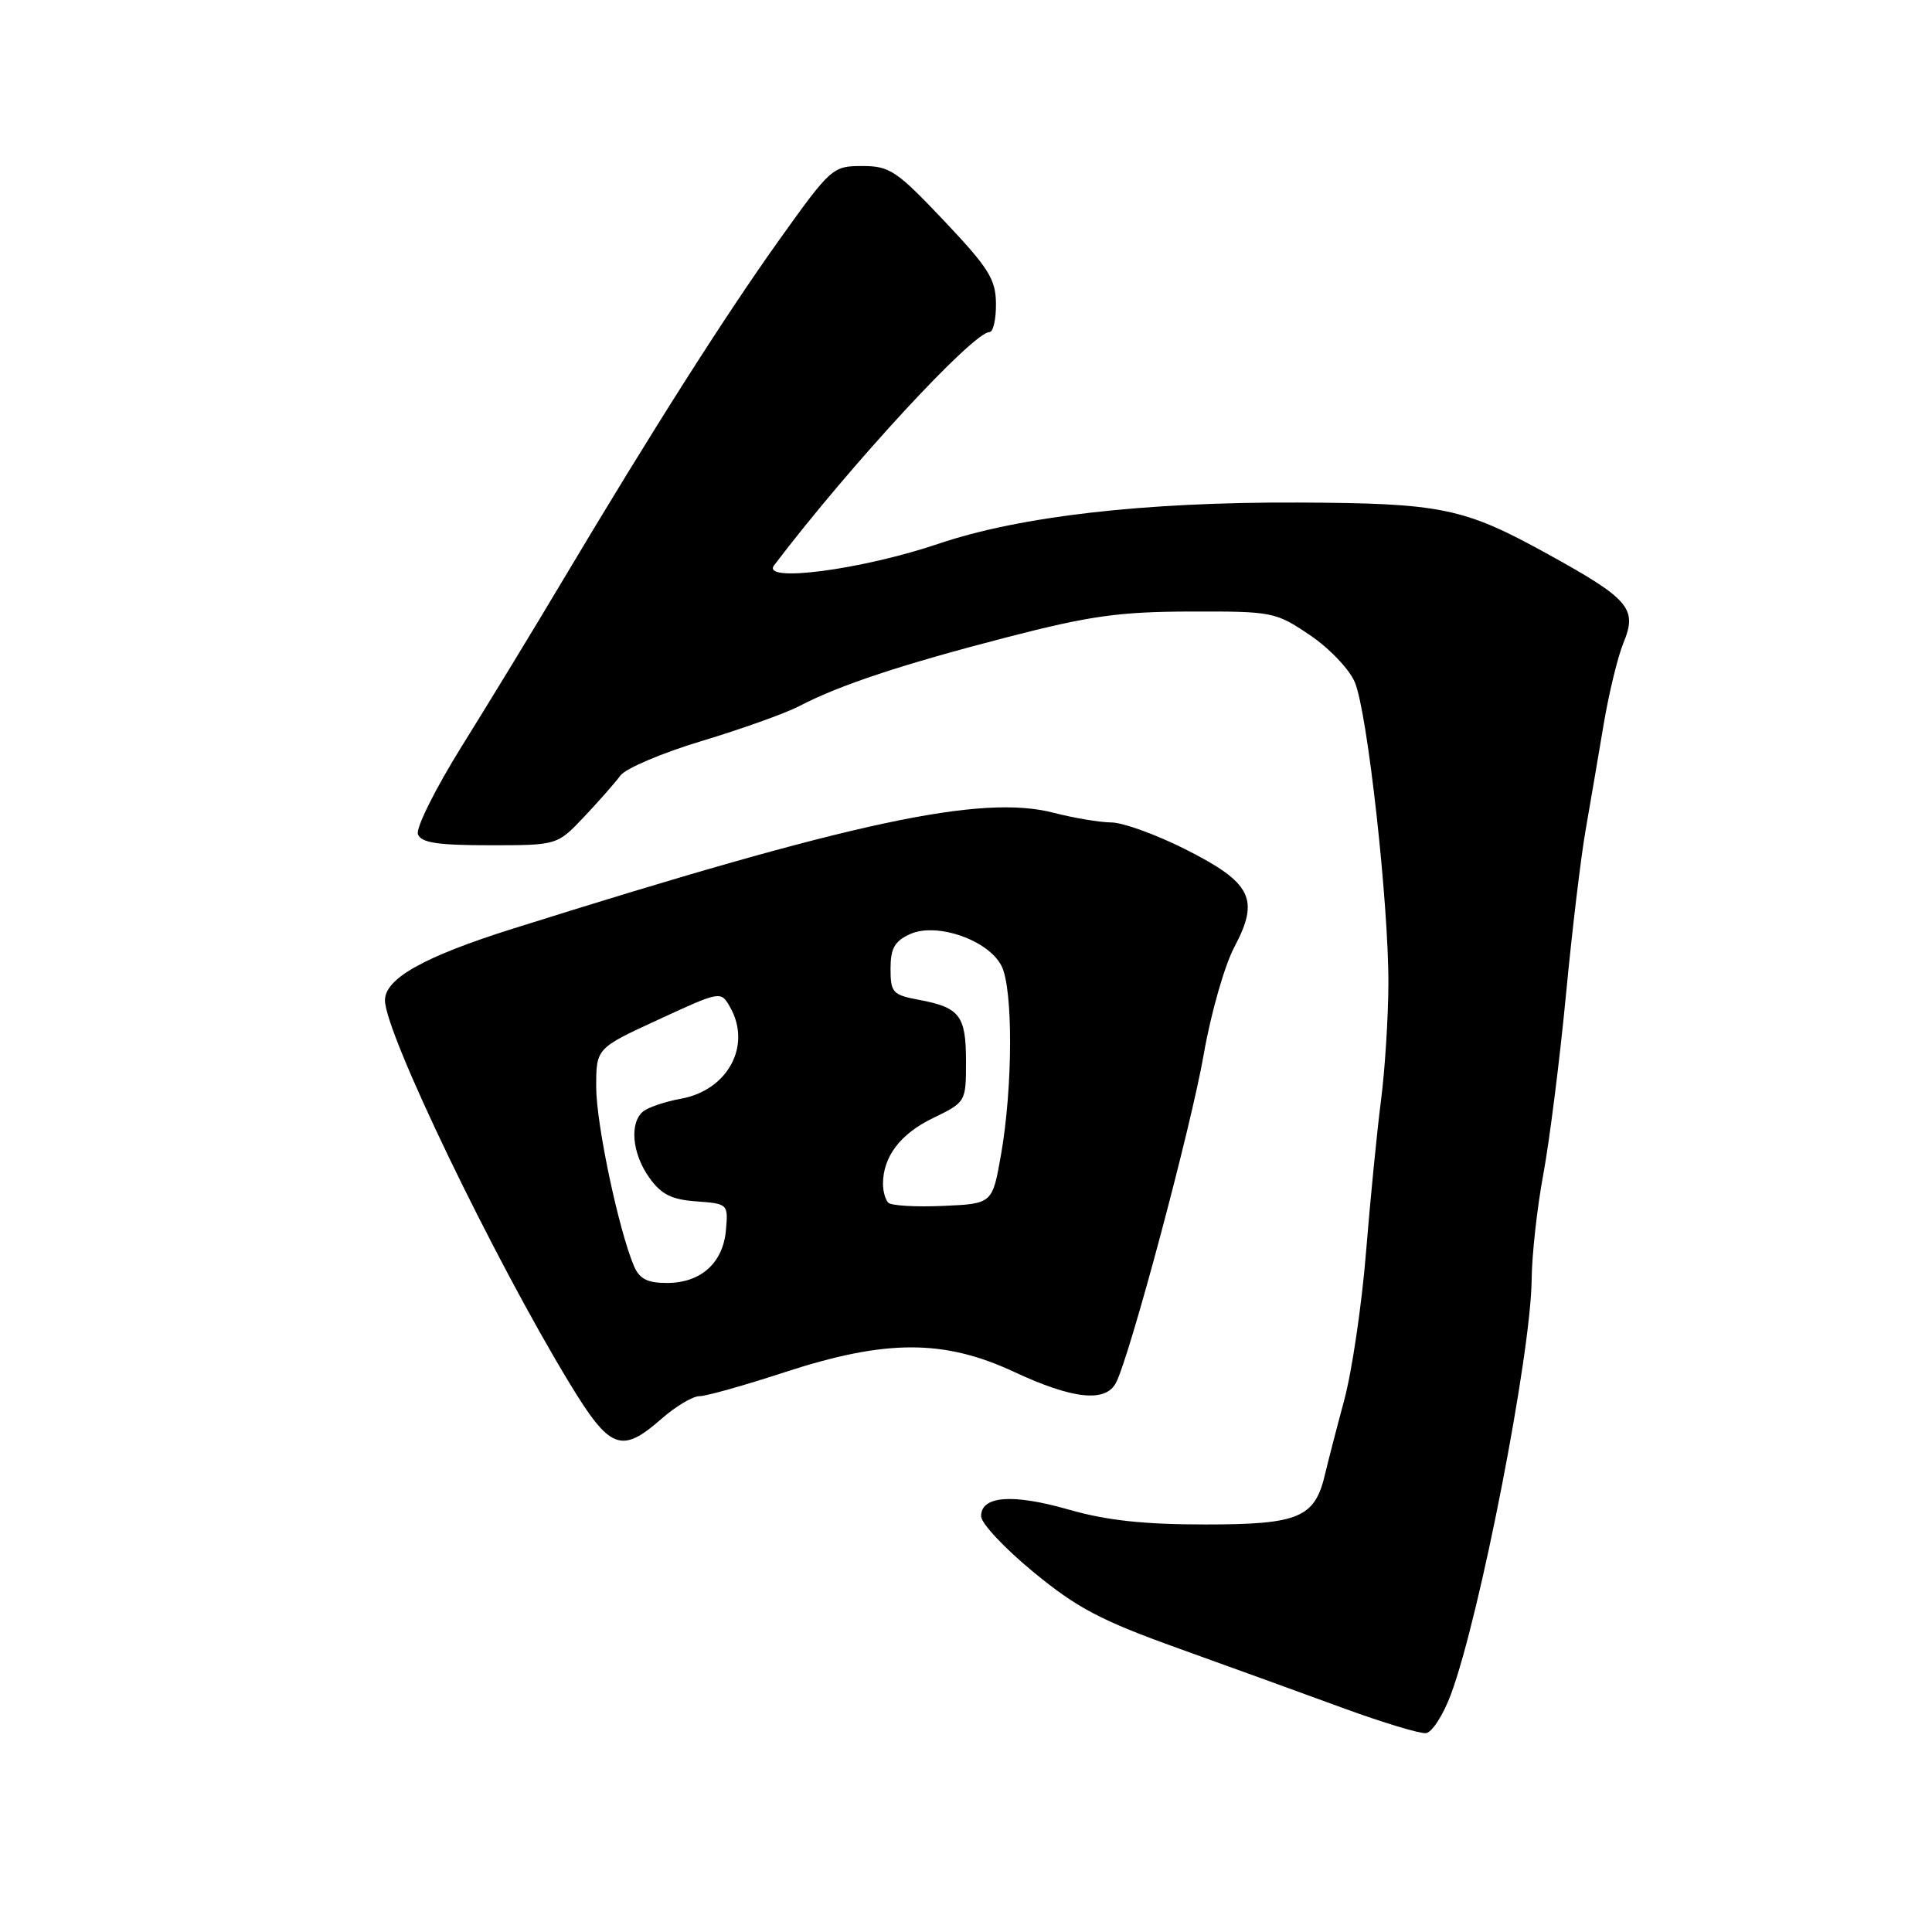 <?xml version="1.0" encoding="UTF-8" standalone="no"?>
<!DOCTYPE svg PUBLIC "-//W3C//DTD SVG 1.1//EN" "http://www.w3.org/Graphics/SVG/1.1/DTD/svg11.dtd" >
<svg xmlns="http://www.w3.org/2000/svg" xmlns:xlink="http://www.w3.org/1999/xlink" version="1.1" viewBox="0 0 256 256">
 <g >
 <path fill="currentColor"
d=" M 192.26 224.50 C 196.10 214.14 202.85 179.44 202.95 169.58 C 202.98 166.32 203.67 160.02 204.50 155.58 C 205.32 151.14 206.66 140.53 207.48 132.00 C 208.29 123.47 209.47 113.58 210.10 110.00 C 210.72 106.42 211.80 100.12 212.49 96.00 C 213.18 91.88 214.36 87.03 215.10 85.22 C 217.00 80.64 215.93 79.39 204.98 73.36 C 193.92 67.27 191.01 66.67 172.00 66.59 C 151.63 66.51 135.15 68.40 124.36 72.05 C 114.16 75.50 100.80 77.25 102.57 74.91 C 112.64 61.65 128.94 44.00 131.12 44.00 C 131.60 44.00 131.99 42.31 131.97 40.25 C 131.95 37.00 131.02 35.53 125.09 29.25 C 118.80 22.61 117.90 22.00 114.24 22.00 C 110.33 22.00 110.10 22.21 103.28 31.75 C 96.08 41.83 86.38 57.09 74.51 77.00 C 70.75 83.33 64.77 93.13 61.24 98.80 C 57.69 104.49 55.07 109.75 55.38 110.55 C 55.81 111.67 57.99 112.00 64.88 112.00 C 73.83 112.00 73.83 112.00 77.38 108.25 C 79.33 106.19 81.50 103.72 82.21 102.76 C 82.92 101.81 87.78 99.75 93.00 98.18 C 98.22 96.61 104.02 94.54 105.89 93.57 C 111.26 90.77 119.51 88.04 133.50 84.42 C 144.41 81.60 148.30 81.06 157.70 81.03 C 168.63 81.00 169.01 81.08 173.56 84.15 C 176.15 85.89 178.81 88.69 179.53 90.42 C 181.20 94.41 184.01 119.73 183.97 130.38 C 183.95 134.85 183.51 141.79 182.99 145.80 C 182.47 149.82 181.58 158.84 181.01 165.86 C 180.45 172.87 179.14 181.73 178.11 185.55 C 177.08 189.37 175.95 193.75 175.59 195.28 C 174.24 201.11 172.14 202.00 159.75 202.00 C 151.53 202.00 146.63 201.47 141.58 200.02 C 134.13 197.89 130.00 198.21 130.00 200.91 C 130.00 201.84 133.12 205.17 136.93 208.30 C 142.73 213.08 145.85 214.72 156.18 218.43 C 162.95 220.87 172.78 224.42 178.00 226.34 C 183.22 228.25 188.15 229.74 188.95 229.65 C 189.75 229.56 191.24 227.24 192.26 224.50 Z  M 87.65 188.00 C 89.53 186.35 91.79 185.00 92.68 185.00 C 93.57 185.00 98.61 183.58 103.90 181.85 C 117.34 177.45 125.05 177.43 134.39 181.79 C 142.14 185.40 146.47 185.87 147.86 183.25 C 149.68 179.82 157.83 149.33 159.50 139.71 C 160.44 134.30 162.26 127.93 163.57 125.46 C 166.94 119.12 165.85 116.96 157.06 112.53 C 153.21 110.59 148.80 108.99 147.27 108.98 C 145.75 108.97 142.30 108.39 139.62 107.70 C 130.04 105.21 112.98 108.87 67.91 123.07 C 56.16 126.77 50.98 129.68 51.01 132.56 C 51.05 136.95 65.41 166.72 75.46 183.27 C 80.82 192.10 82.32 192.68 87.65 188.00 Z  M 84.00 167.75 C 81.96 162.93 79.00 148.91 79.00 144.03 C 79.00 138.90 79.00 138.90 87.25 135.10 C 95.46 131.31 95.51 131.30 96.71 133.40 C 99.66 138.49 96.47 144.47 90.21 145.59 C 88.17 145.96 85.94 146.71 85.25 147.25 C 83.38 148.74 83.74 152.83 86.03 156.04 C 87.62 158.27 88.97 158.95 92.28 159.19 C 96.45 159.50 96.50 159.54 96.19 163.00 C 95.81 167.36 92.86 170.00 88.37 170.00 C 85.78 170.00 84.73 169.46 84.00 167.75 Z  M 117.71 159.37 C 117.32 158.99 117.00 157.86 117.00 156.88 C 117.00 153.28 119.28 150.26 123.59 148.17 C 127.99 146.03 128.00 146.02 128.00 140.64 C 128.00 134.57 127.18 133.49 121.75 132.48 C 118.29 131.83 118.00 131.52 118.00 128.37 C 118.00 125.67 118.54 124.71 120.57 123.78 C 124.11 122.17 130.98 124.56 132.71 128.00 C 134.25 131.06 134.21 144.05 132.64 153.00 C 131.50 159.50 131.50 159.50 124.96 159.79 C 121.36 159.95 118.10 159.76 117.71 159.37 Z "/>
</g>
</svg>